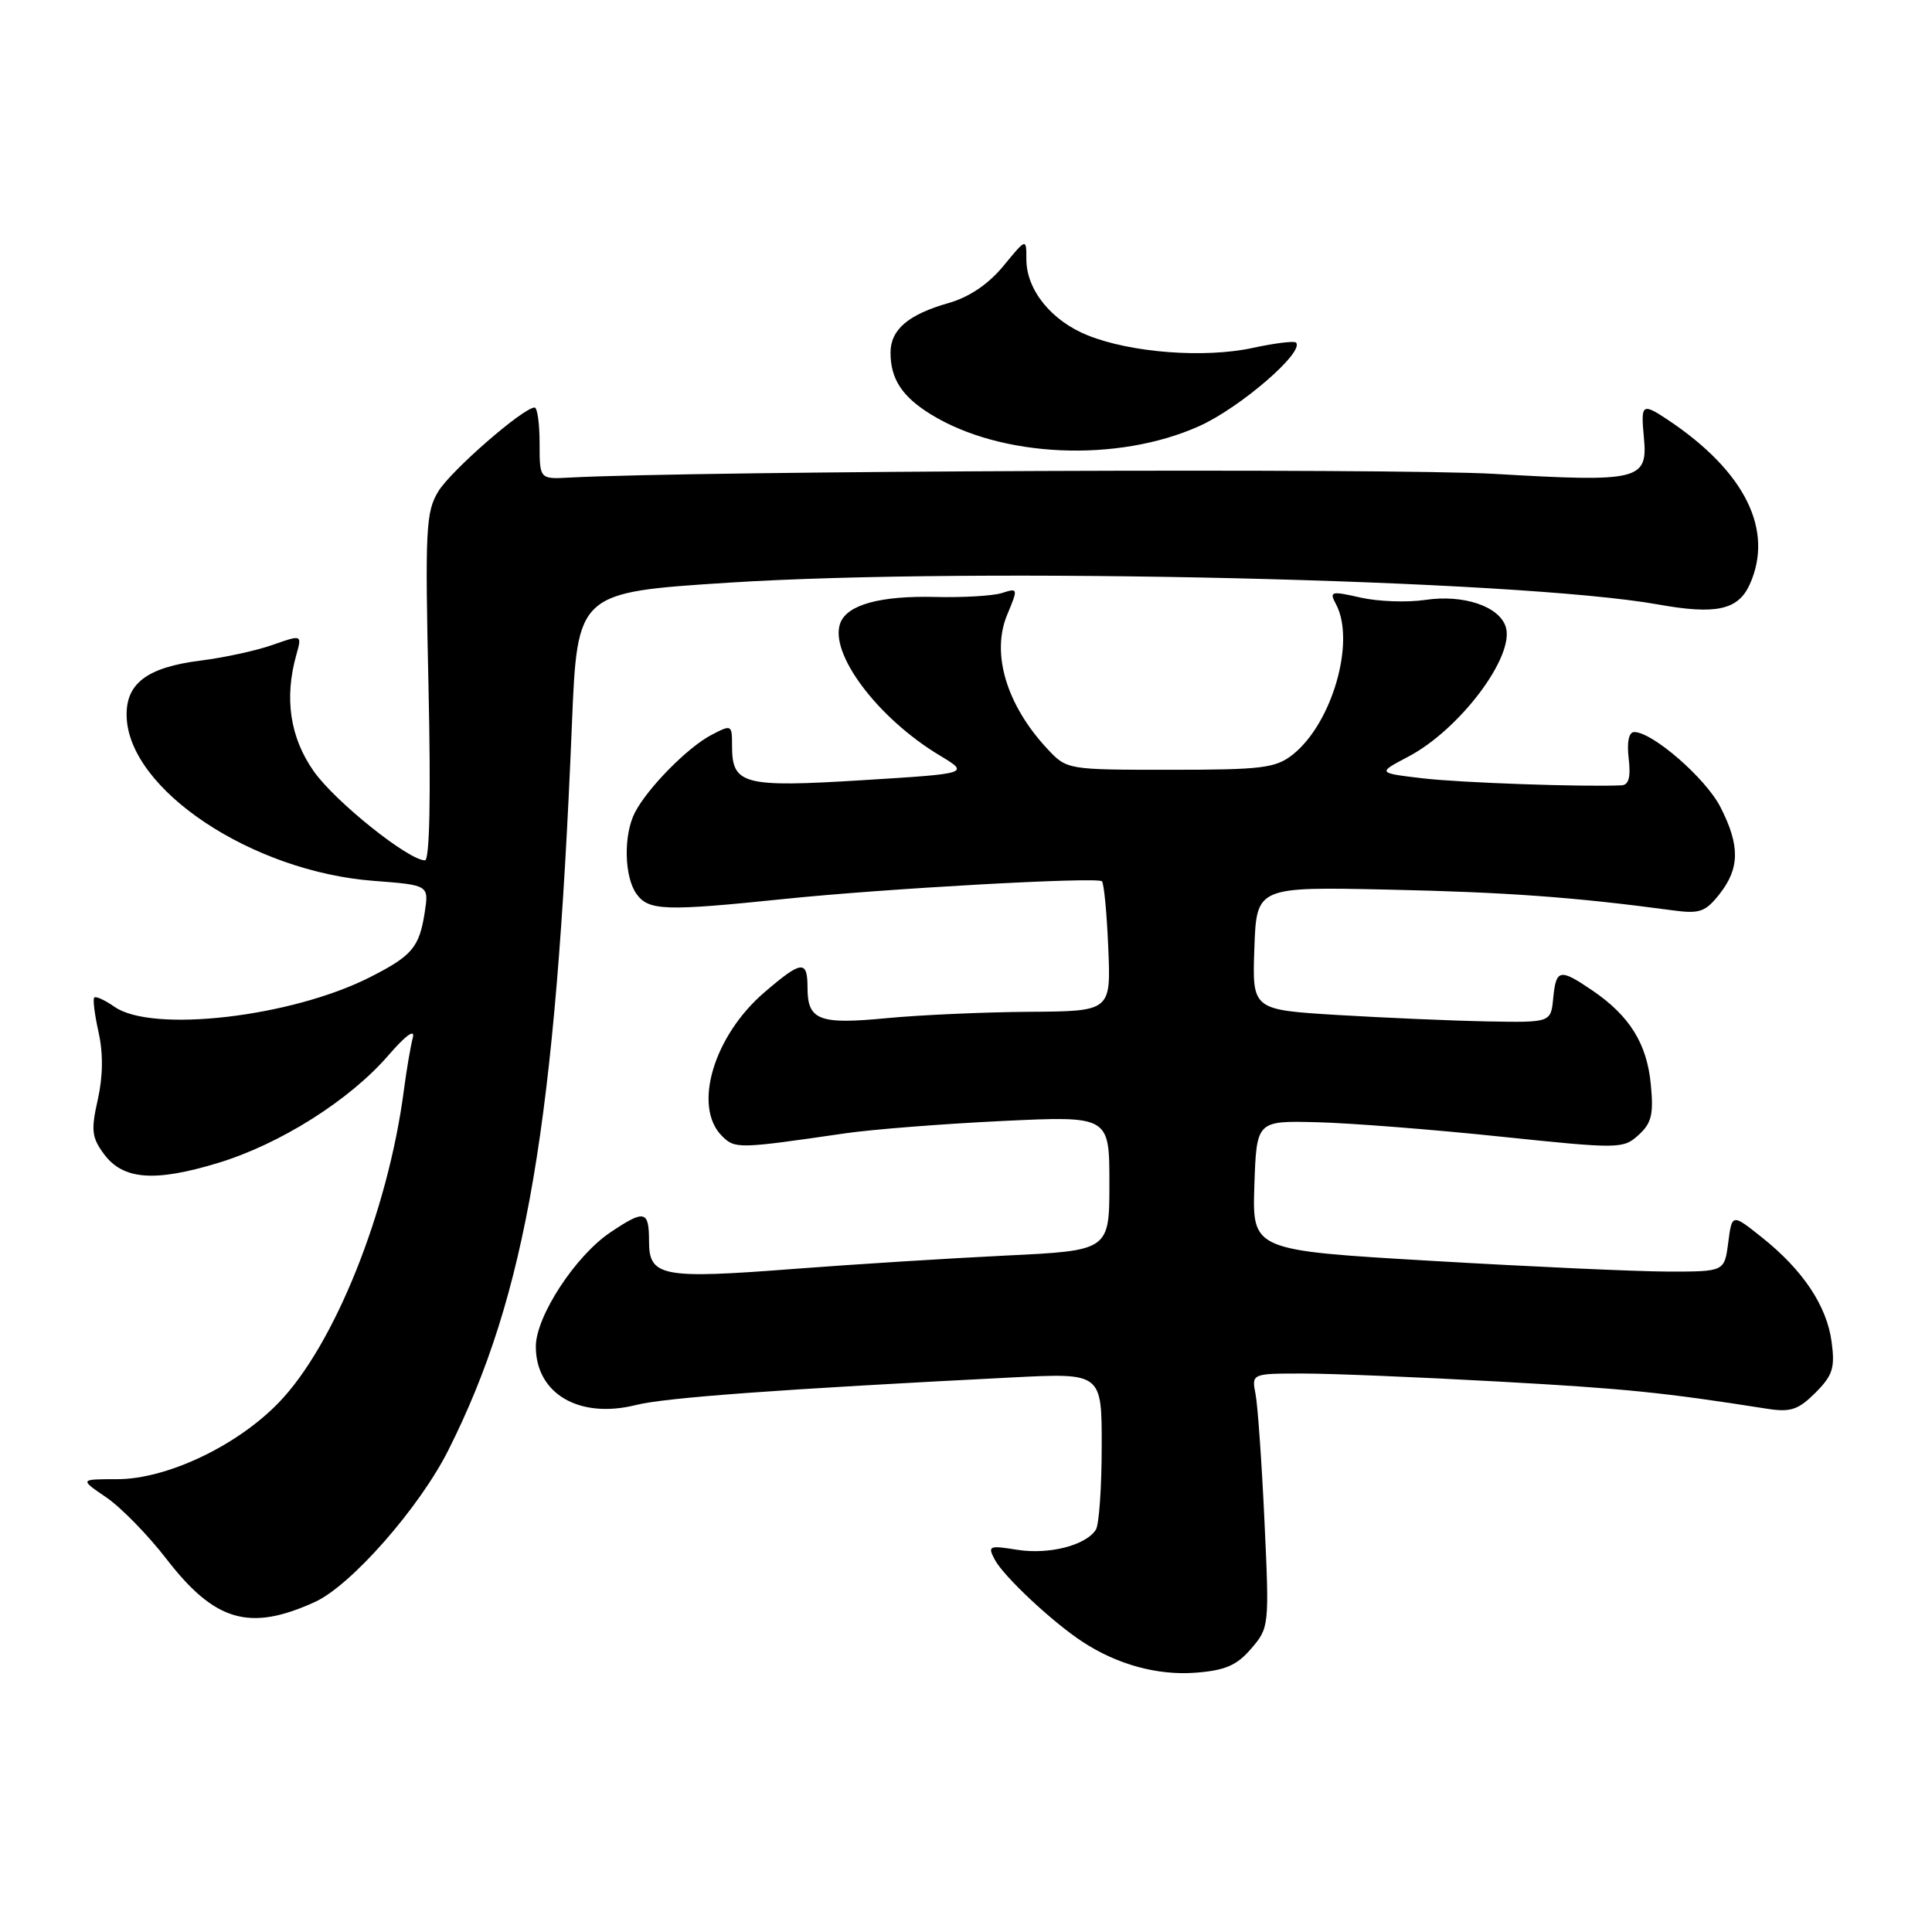 <?xml version="1.0" encoding="UTF-8" standalone="no"?>
<!DOCTYPE svg PUBLIC "-//W3C//DTD SVG 1.1//EN" "http://www.w3.org/Graphics/SVG/1.1/DTD/svg11.dtd" >
<svg xmlns="http://www.w3.org/2000/svg" xmlns:xlink="http://www.w3.org/1999/xlink" version="1.1" viewBox="0 0 256 256">
 <g >
 <path fill="currentColor"
d=" M 165.79 218.45 C 168.17 215.69 168.20 215.45 167.55 201.57 C 167.19 193.83 166.66 186.26 166.37 184.75 C 165.84 182.00 165.84 182.00 172.67 182.00 C 176.43 182.00 188.05 182.48 198.50 183.06 C 215.46 184.00 220.36 184.50 234.17 186.67 C 237.26 187.15 238.28 186.81 240.55 184.55 C 242.85 182.24 243.16 181.26 242.70 177.81 C 242.06 173.03 238.91 168.30 233.46 163.96 C 229.50 160.80 229.50 160.80 229.00 164.65 C 228.50 168.50 228.50 168.50 221.00 168.49 C 216.88 168.48 202.80 167.84 189.71 167.07 C 165.93 165.68 165.93 165.68 166.21 157.09 C 166.50 148.50 166.50 148.50 174.50 148.70 C 178.90 148.81 189.82 149.66 198.76 150.60 C 214.59 152.25 215.07 152.24 217.11 150.40 C 218.84 148.83 219.13 147.67 218.74 143.68 C 218.23 138.29 215.93 134.60 211.01 131.25 C 206.68 128.30 206.19 128.39 205.81 132.25 C 205.50 135.50 205.50 135.50 197.00 135.34 C 192.32 135.25 183.42 134.86 177.21 134.49 C 165.92 133.80 165.92 133.80 166.21 125.65 C 166.50 117.50 166.50 117.50 184.00 117.88 C 199.67 118.22 208.66 118.88 221.61 120.62 C 225.22 121.11 225.97 120.85 227.86 118.45 C 230.53 115.05 230.57 112.03 227.97 106.95 C 226.04 103.15 218.97 97.00 216.55 97.00 C 215.83 97.00 215.55 98.29 215.81 100.50 C 216.10 102.97 215.82 104.02 214.86 104.06 C 209.76 104.29 193.48 103.72 188.50 103.13 C 182.50 102.42 182.50 102.42 186.59 100.27 C 193.44 96.67 200.75 86.94 199.52 83.06 C 198.65 80.33 193.91 78.74 188.86 79.49 C 186.46 79.85 182.60 79.71 180.27 79.18 C 176.35 78.29 176.12 78.36 177.02 80.05 C 179.66 84.97 176.52 95.87 171.28 100.00 C 169.01 101.78 167.22 102.00 155.05 102.00 C 141.42 102.00 141.37 101.99 138.80 99.25 C 133.37 93.44 131.31 86.59 133.46 81.45 C 134.92 77.95 134.91 77.89 132.76 78.58 C 131.56 78.96 127.59 79.19 123.94 79.10 C 116.66 78.92 112.28 80.12 111.35 82.54 C 109.82 86.53 116.27 95.14 124.50 100.09 C 128.50 102.50 128.50 102.50 114.26 103.38 C 98.49 104.36 97.00 103.97 97.00 98.85 C 97.00 96.00 96.95 95.98 94.25 97.39 C 91.11 99.03 85.78 104.45 84.12 107.68 C 82.59 110.67 82.71 116.22 84.36 118.48 C 85.97 120.68 88.13 120.75 104.00 119.11 C 117.26 117.74 145.26 116.18 146.00 116.77 C 146.28 116.99 146.66 120.95 146.85 125.58 C 147.21 134.00 147.21 134.00 136.35 134.07 C 130.38 134.11 121.90 134.49 117.50 134.91 C 108.53 135.78 107.00 135.19 107.00 130.88 C 107.00 127.17 106.23 127.25 101.31 131.47 C 94.56 137.25 91.77 146.63 95.66 150.52 C 97.39 152.25 97.78 152.24 112.00 150.17 C 115.58 149.65 124.91 148.92 132.75 148.54 C 147.00 147.86 147.00 147.86 147.00 156.78 C 147.00 165.71 147.00 165.71 133.25 166.37 C 125.69 166.74 113.10 167.53 105.28 168.13 C 87.69 169.49 86.00 169.17 86.00 164.48 C 86.00 160.38 85.42 160.25 80.90 163.28 C 76.25 166.39 71.00 174.43 71.00 178.42 C 71.00 184.69 76.76 188.05 84.27 186.17 C 88.14 185.19 103.50 184.07 134.25 182.51 C 146.00 181.92 146.00 181.92 145.98 191.71 C 145.98 197.09 145.63 202.03 145.21 202.69 C 143.89 204.77 139.00 206.02 134.82 205.36 C 131.01 204.75 130.84 204.83 131.83 206.69 C 133.02 208.91 139.48 214.96 143.43 217.54 C 148.05 220.57 153.39 222.03 158.44 221.64 C 162.35 221.34 163.89 220.67 165.79 218.45 Z  M 41.75 212.26 C 46.53 210.07 55.59 199.76 59.41 192.15 C 69.75 171.59 73.62 148.83 75.78 96.00 C 76.50 78.50 76.50 78.50 96.50 77.21 C 129.36 75.10 201.25 76.78 219.74 80.10 C 227.36 81.47 230.30 80.83 231.83 77.48 C 235.11 70.28 231.25 62.48 221.03 55.65 C 217.59 53.36 217.40 53.49 217.82 57.91 C 218.37 63.65 217.27 63.91 198.00 62.79 C 184.65 62.01 92.20 62.39 75.50 63.28 C 71.50 63.50 71.50 63.50 71.50 58.75 C 71.50 56.13 71.20 54.00 70.84 54.00 C 69.35 54.00 59.76 62.35 58.08 65.11 C 56.43 67.82 56.31 70.11 56.78 91.04 C 57.10 105.59 56.93 114.00 56.31 114.00 C 54.13 114.00 44.38 106.20 41.57 102.19 C 38.43 97.73 37.65 92.52 39.26 86.79 C 40.02 84.08 40.02 84.08 36.13 85.45 C 33.99 86.21 29.70 87.14 26.58 87.53 C 19.49 88.42 16.65 90.56 16.78 94.93 C 17.05 104.63 33.39 115.50 49.53 116.72 C 56.83 117.28 56.83 117.28 56.28 120.89 C 55.56 125.53 54.62 126.65 48.99 129.50 C 38.59 134.77 20.15 136.90 15.16 133.40 C 13.90 132.52 12.70 131.97 12.49 132.18 C 12.28 132.38 12.54 134.45 13.06 136.78 C 13.68 139.55 13.65 142.61 12.96 145.69 C 12.04 149.77 12.15 150.73 13.80 152.95 C 16.31 156.33 20.50 156.65 28.88 154.10 C 37.07 151.62 46.27 145.82 51.40 139.91 C 53.76 137.18 55.02 136.26 54.70 137.50 C 54.41 138.60 53.87 141.75 53.51 144.50 C 51.41 160.52 44.31 178.23 36.93 185.86 C 31.38 191.60 22.09 196.00 15.52 196.00 C 10.54 196.00 10.54 196.00 14.07 198.40 C 16.01 199.72 19.60 203.39 22.04 206.55 C 28.47 214.89 33.08 216.22 41.75 212.26 Z  M 158.91 56.46 C 164.32 54.03 172.93 46.60 171.72 45.39 C 171.49 45.15 168.89 45.47 165.95 46.11 C 159.56 47.48 149.88 46.74 144.14 44.44 C 139.31 42.51 136.00 38.41 136.00 34.37 C 136.00 31.54 136.00 31.54 132.95 35.25 C 130.96 37.66 128.43 39.37 125.70 40.15 C 120.35 41.67 118.00 43.68 118.00 46.72 C 118.00 50.21 119.52 52.54 123.32 54.89 C 132.64 60.65 148.06 61.33 158.91 56.46 Z "/>
</g>
</svg>